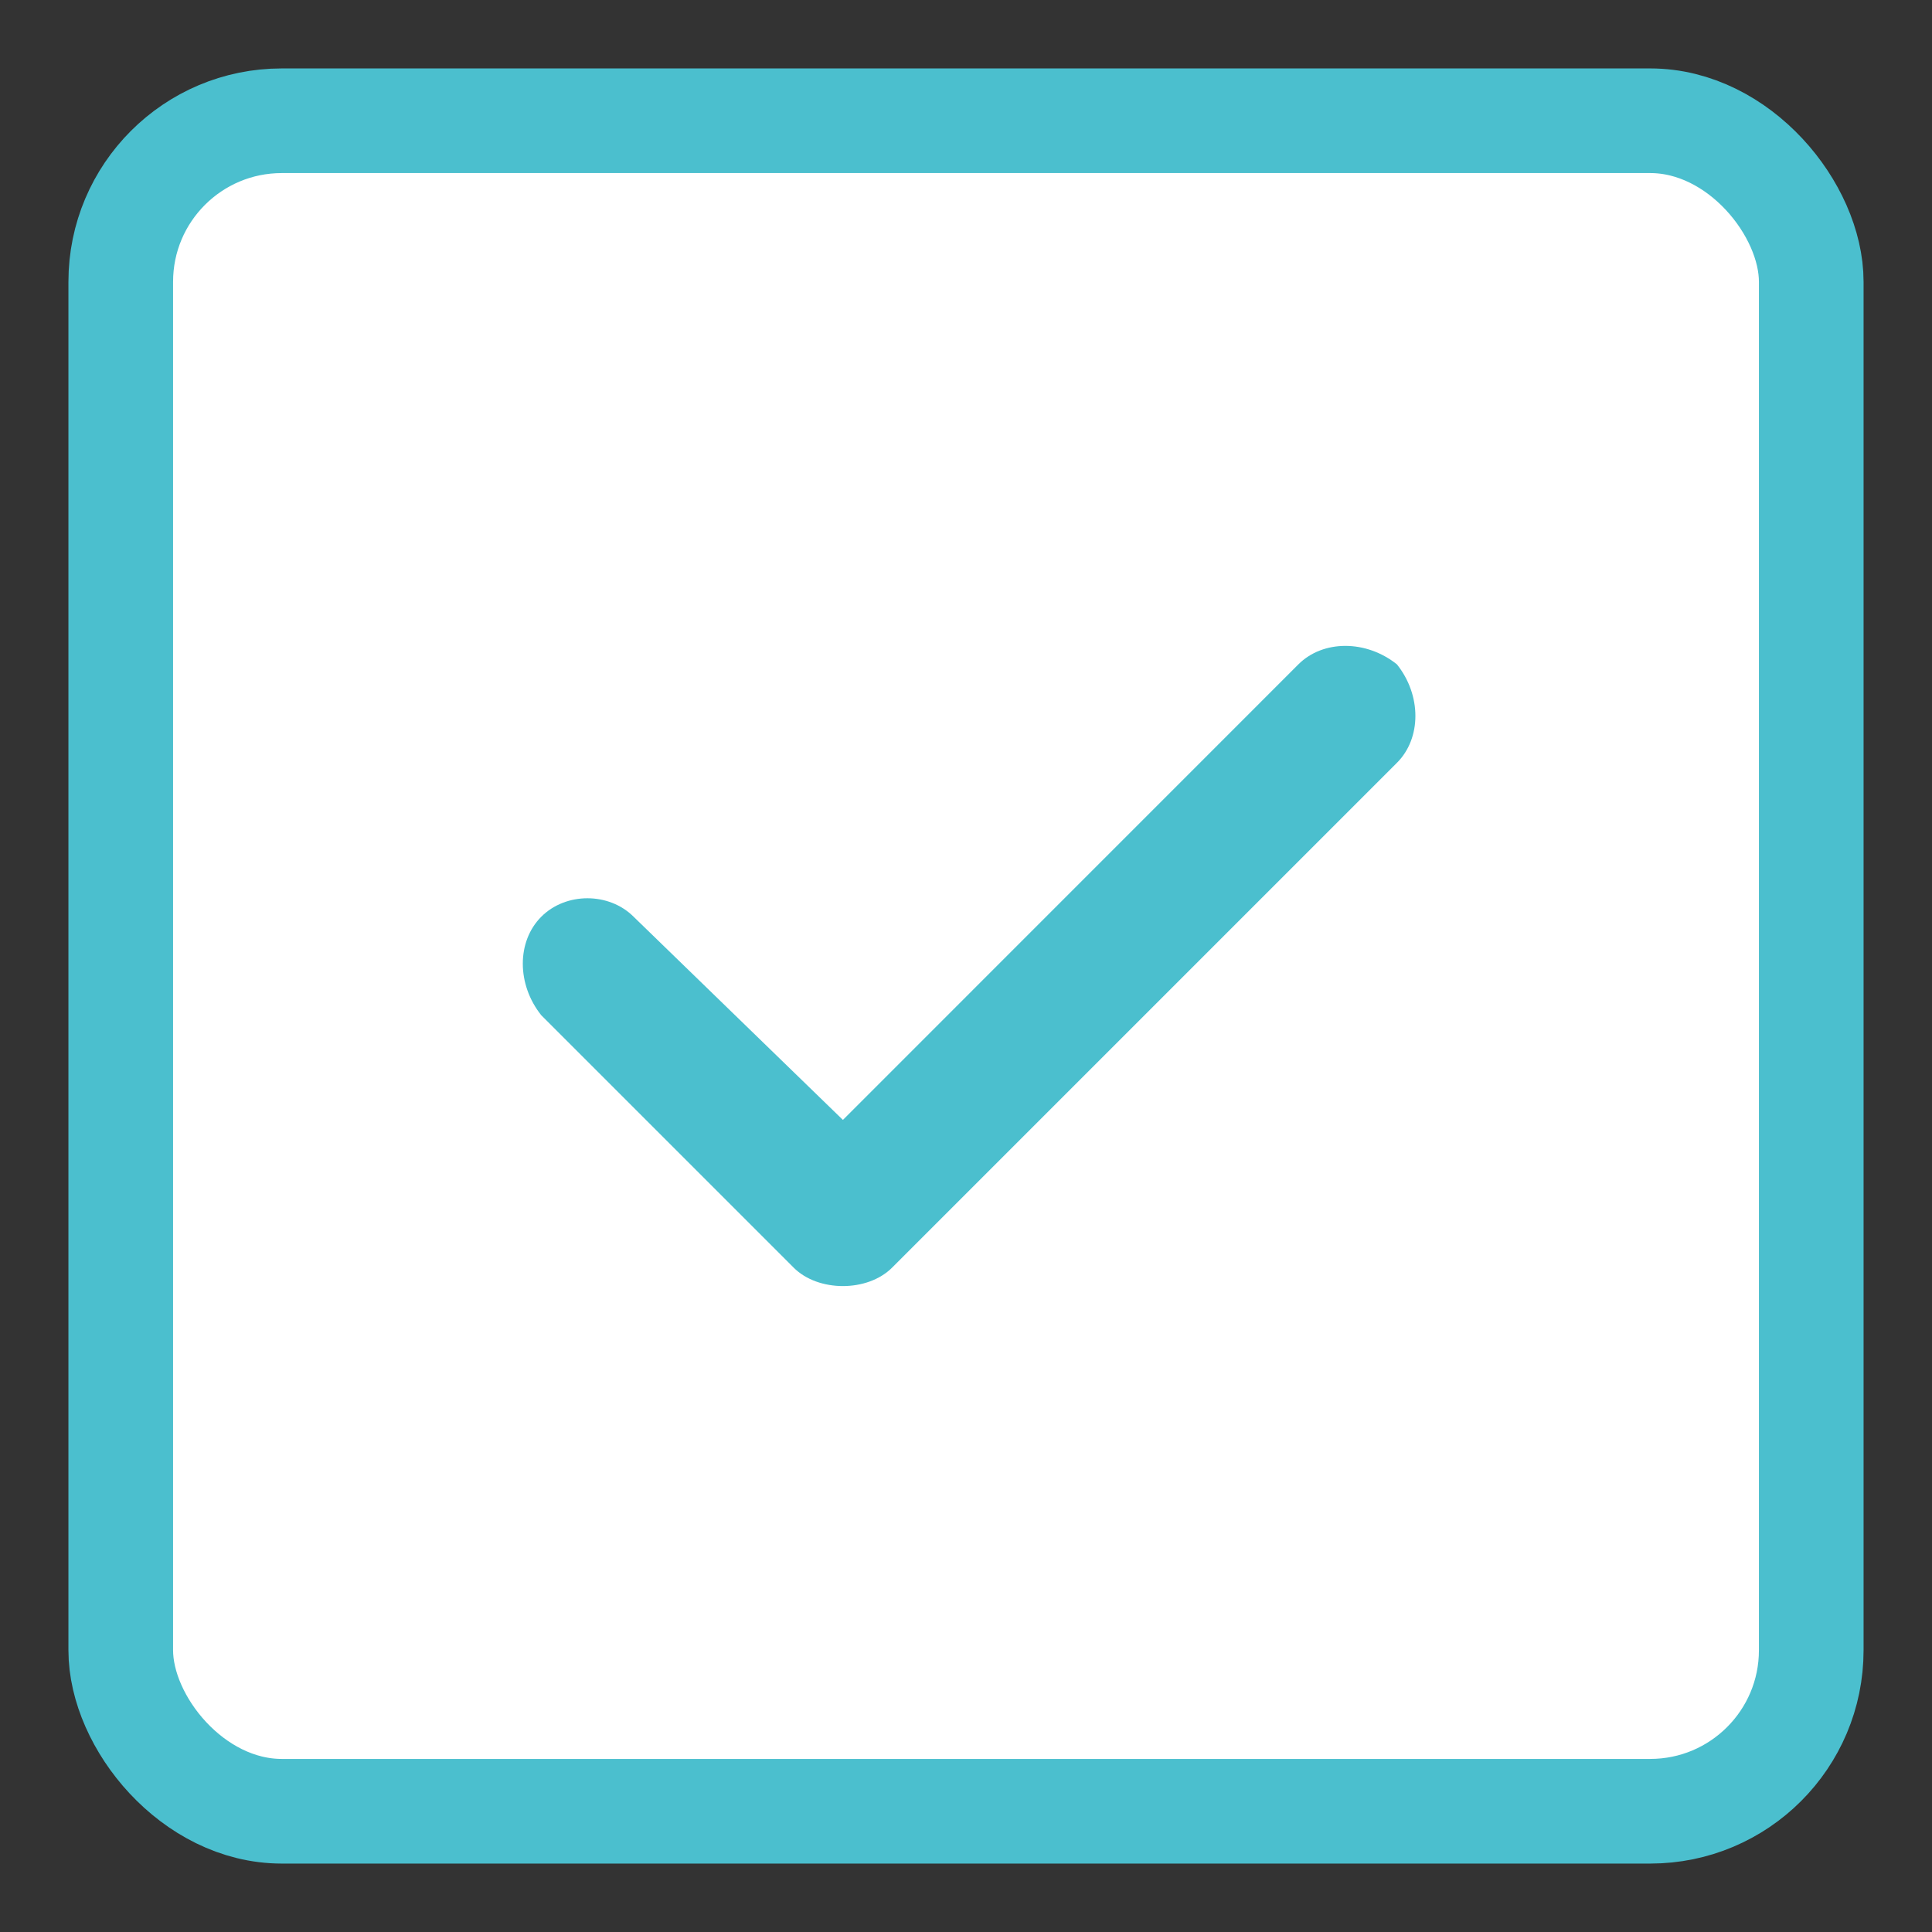 <svg width="24" height="24" viewBox="0 0 24 24" fill="none" xmlns="http://www.w3.org/2000/svg">
<rect x="0" y="0" width="24" height="24" fill="#333333" stroke="none"/>
<rect x="1.5" y="1.5" width="21" height="21" rx="2" fill="white"/>
<path d="M16.129 8.253L10.471 13.912L7.871 11.388C7.565 11.082 7.029 11.082 6.724 11.388C6.418 11.694 6.418 12.229 6.724 12.612L9.859 15.747C10.012 15.9 10.241 15.976 10.471 15.976C10.7 15.976 10.929 15.9 11.082 15.747L17.353 9.476C17.659 9.171 17.659 8.635 17.353 8.253C16.971 7.947 16.435 7.947 16.129 8.253Z" fill="#4BBFCE"/>
<rect x="1.5" y="1.5" width="21" height="21" rx="2" stroke="#4BBFCE" stroke-width="1.3"/>
</svg>
